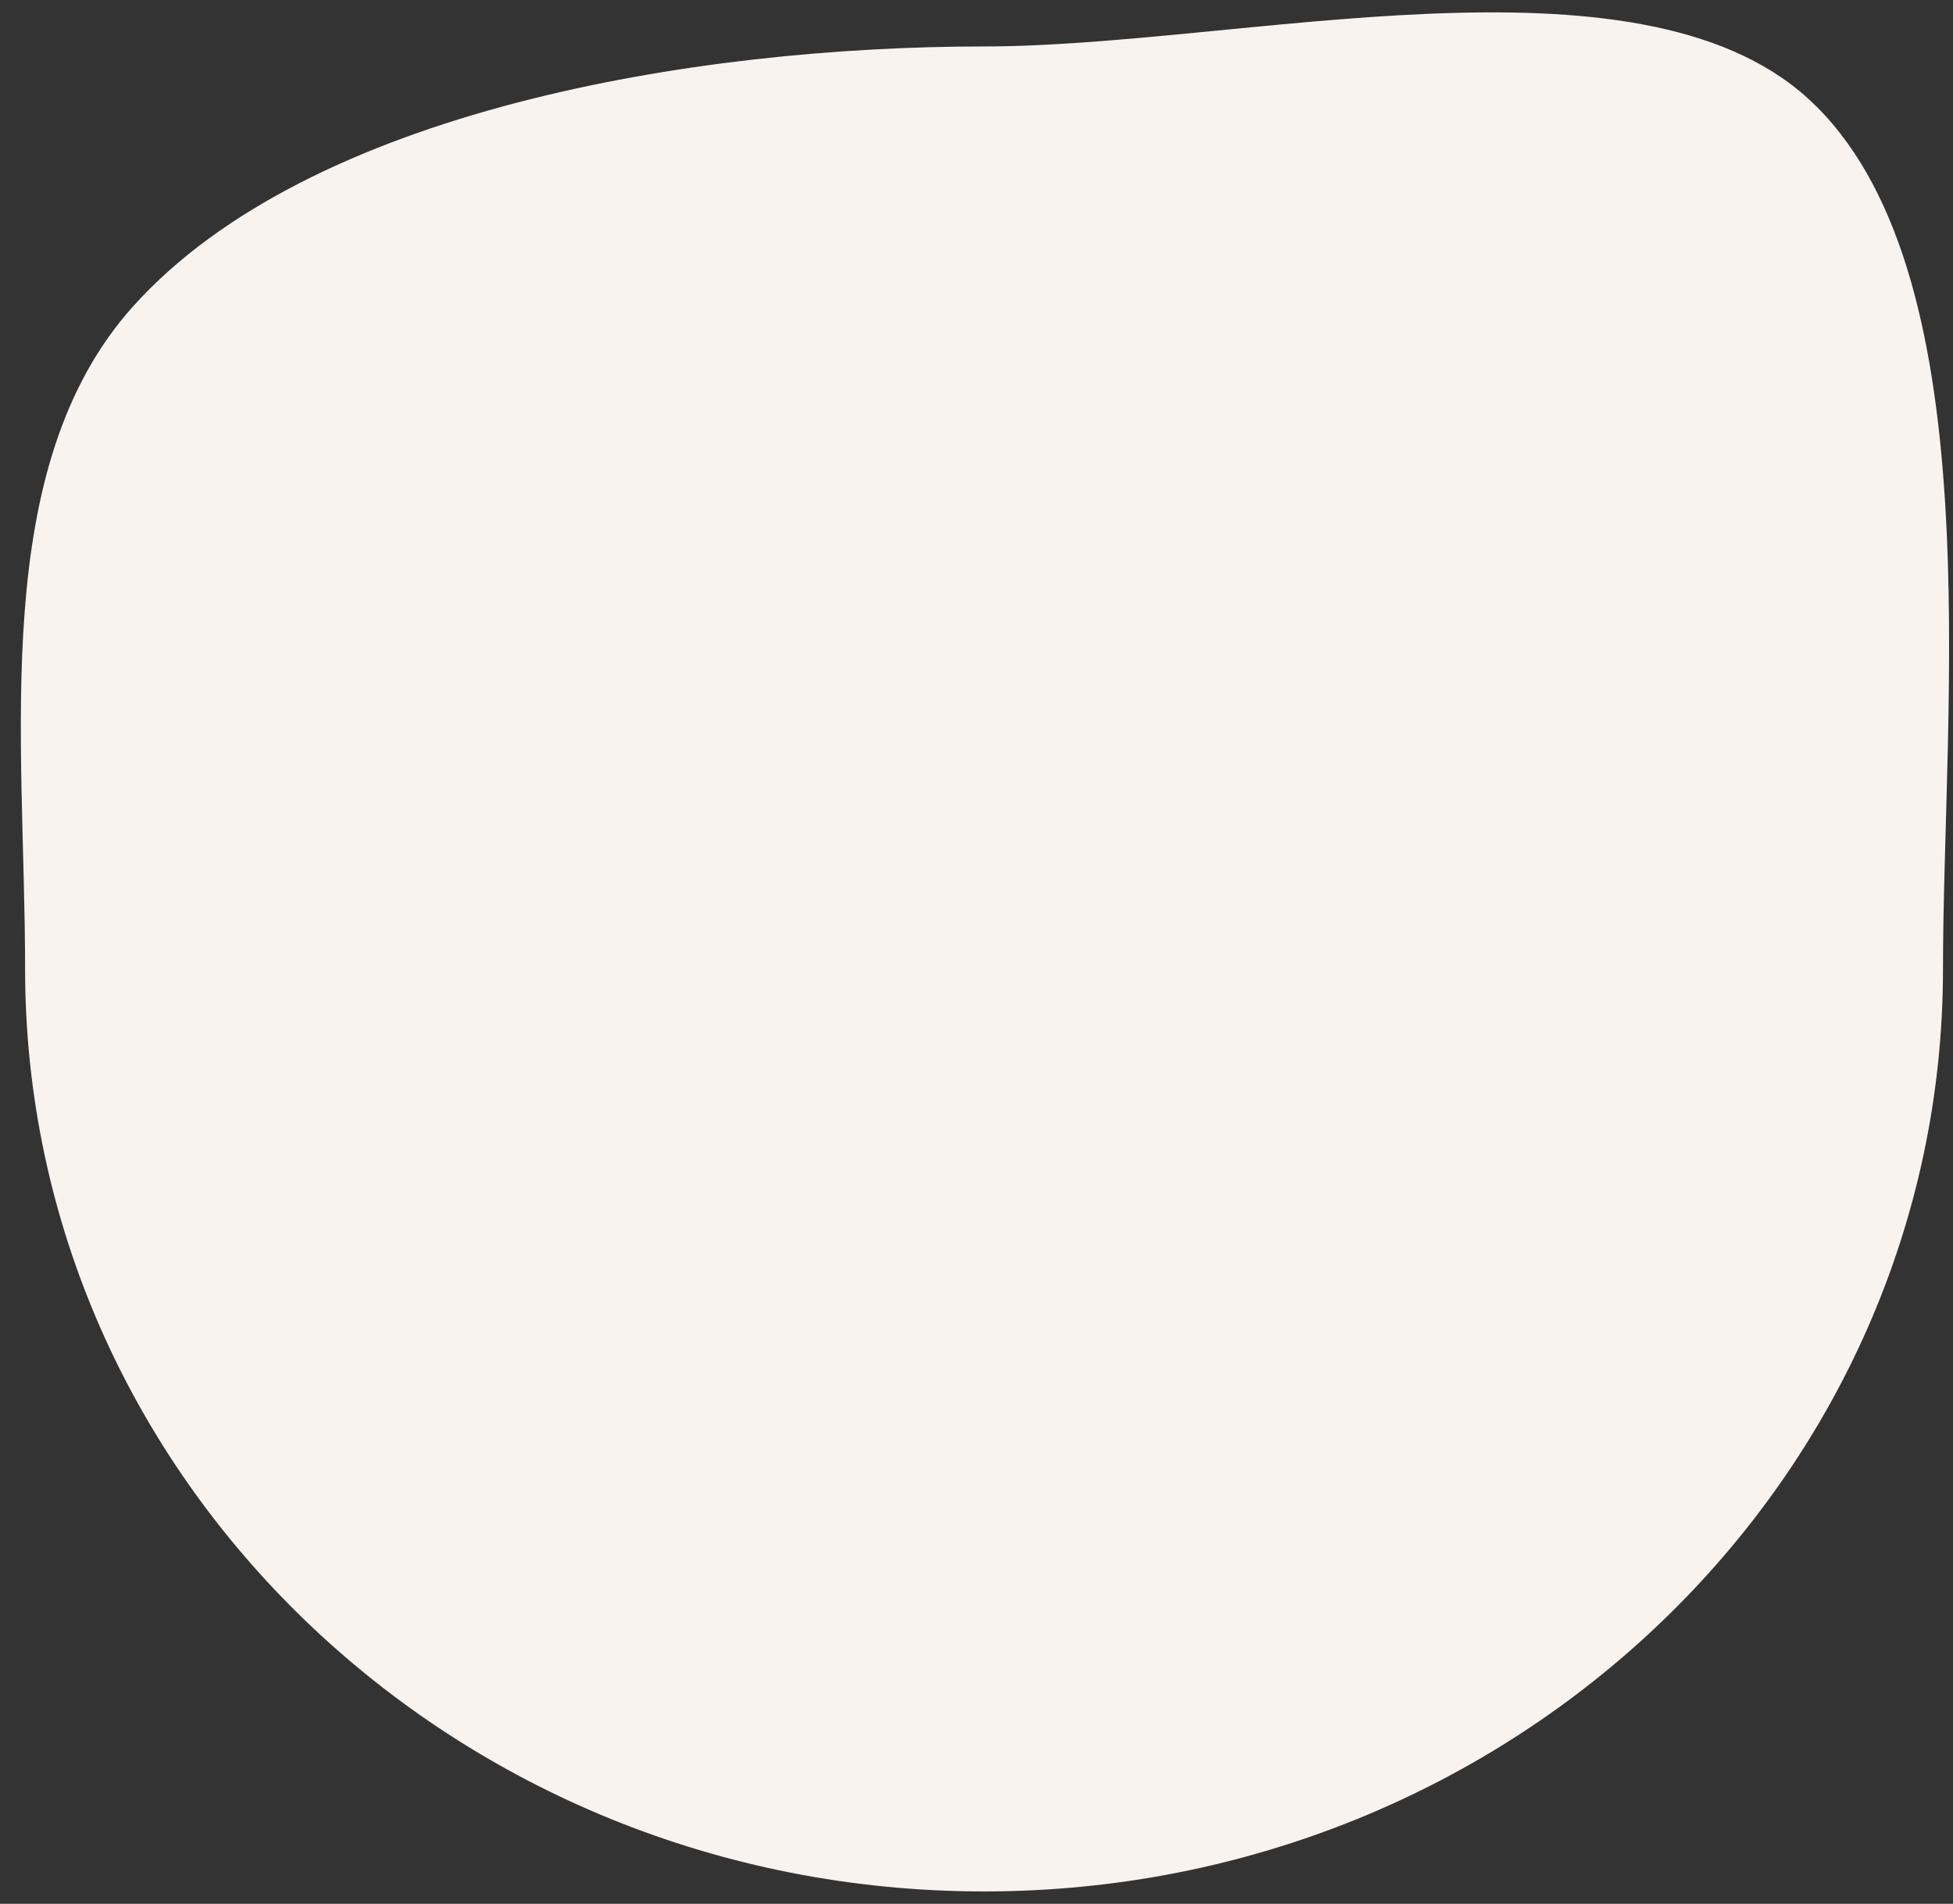 <?xml version="1.0" encoding="UTF-8"?>
<svg width="79px" height="77px" viewBox="0 0 79 77" version="1.1" xmlns="http://www.w3.org/2000/svg" xmlns:xlink="http://www.w3.org/1999/xlink">
    <rect x="0" y="0" width="79" height="77" fill="#333333" stroke="none"/>
    <g stroke="none" stroke-width="1" fill="none" fill-rule="evenodd">
        <g transform="translate(-584, -2032)" fill="#F9F3F0" fill-rule="nonzero">
            <g transform="translate(215, 1024)">
                <g transform="translate(0.286, 729.001)">
                    <path d="M408.519,355.5 C429.942,355.5 447.309,338.795 447.309,318.189 C447.309,307.508 449.325,289.782 441.846,282.98 C434.896,276.661 418.837,280.878 408.519,280.878 C396.785,280.878 381.212,283.47 374.099,291.389 C368.226,297.928 369.729,308.869 369.729,318.189 C369.729,338.795 387.096,355.5 408.519,355.5 Z"></path>
                </g>
            </g>
        </g>
    </g>
</svg>